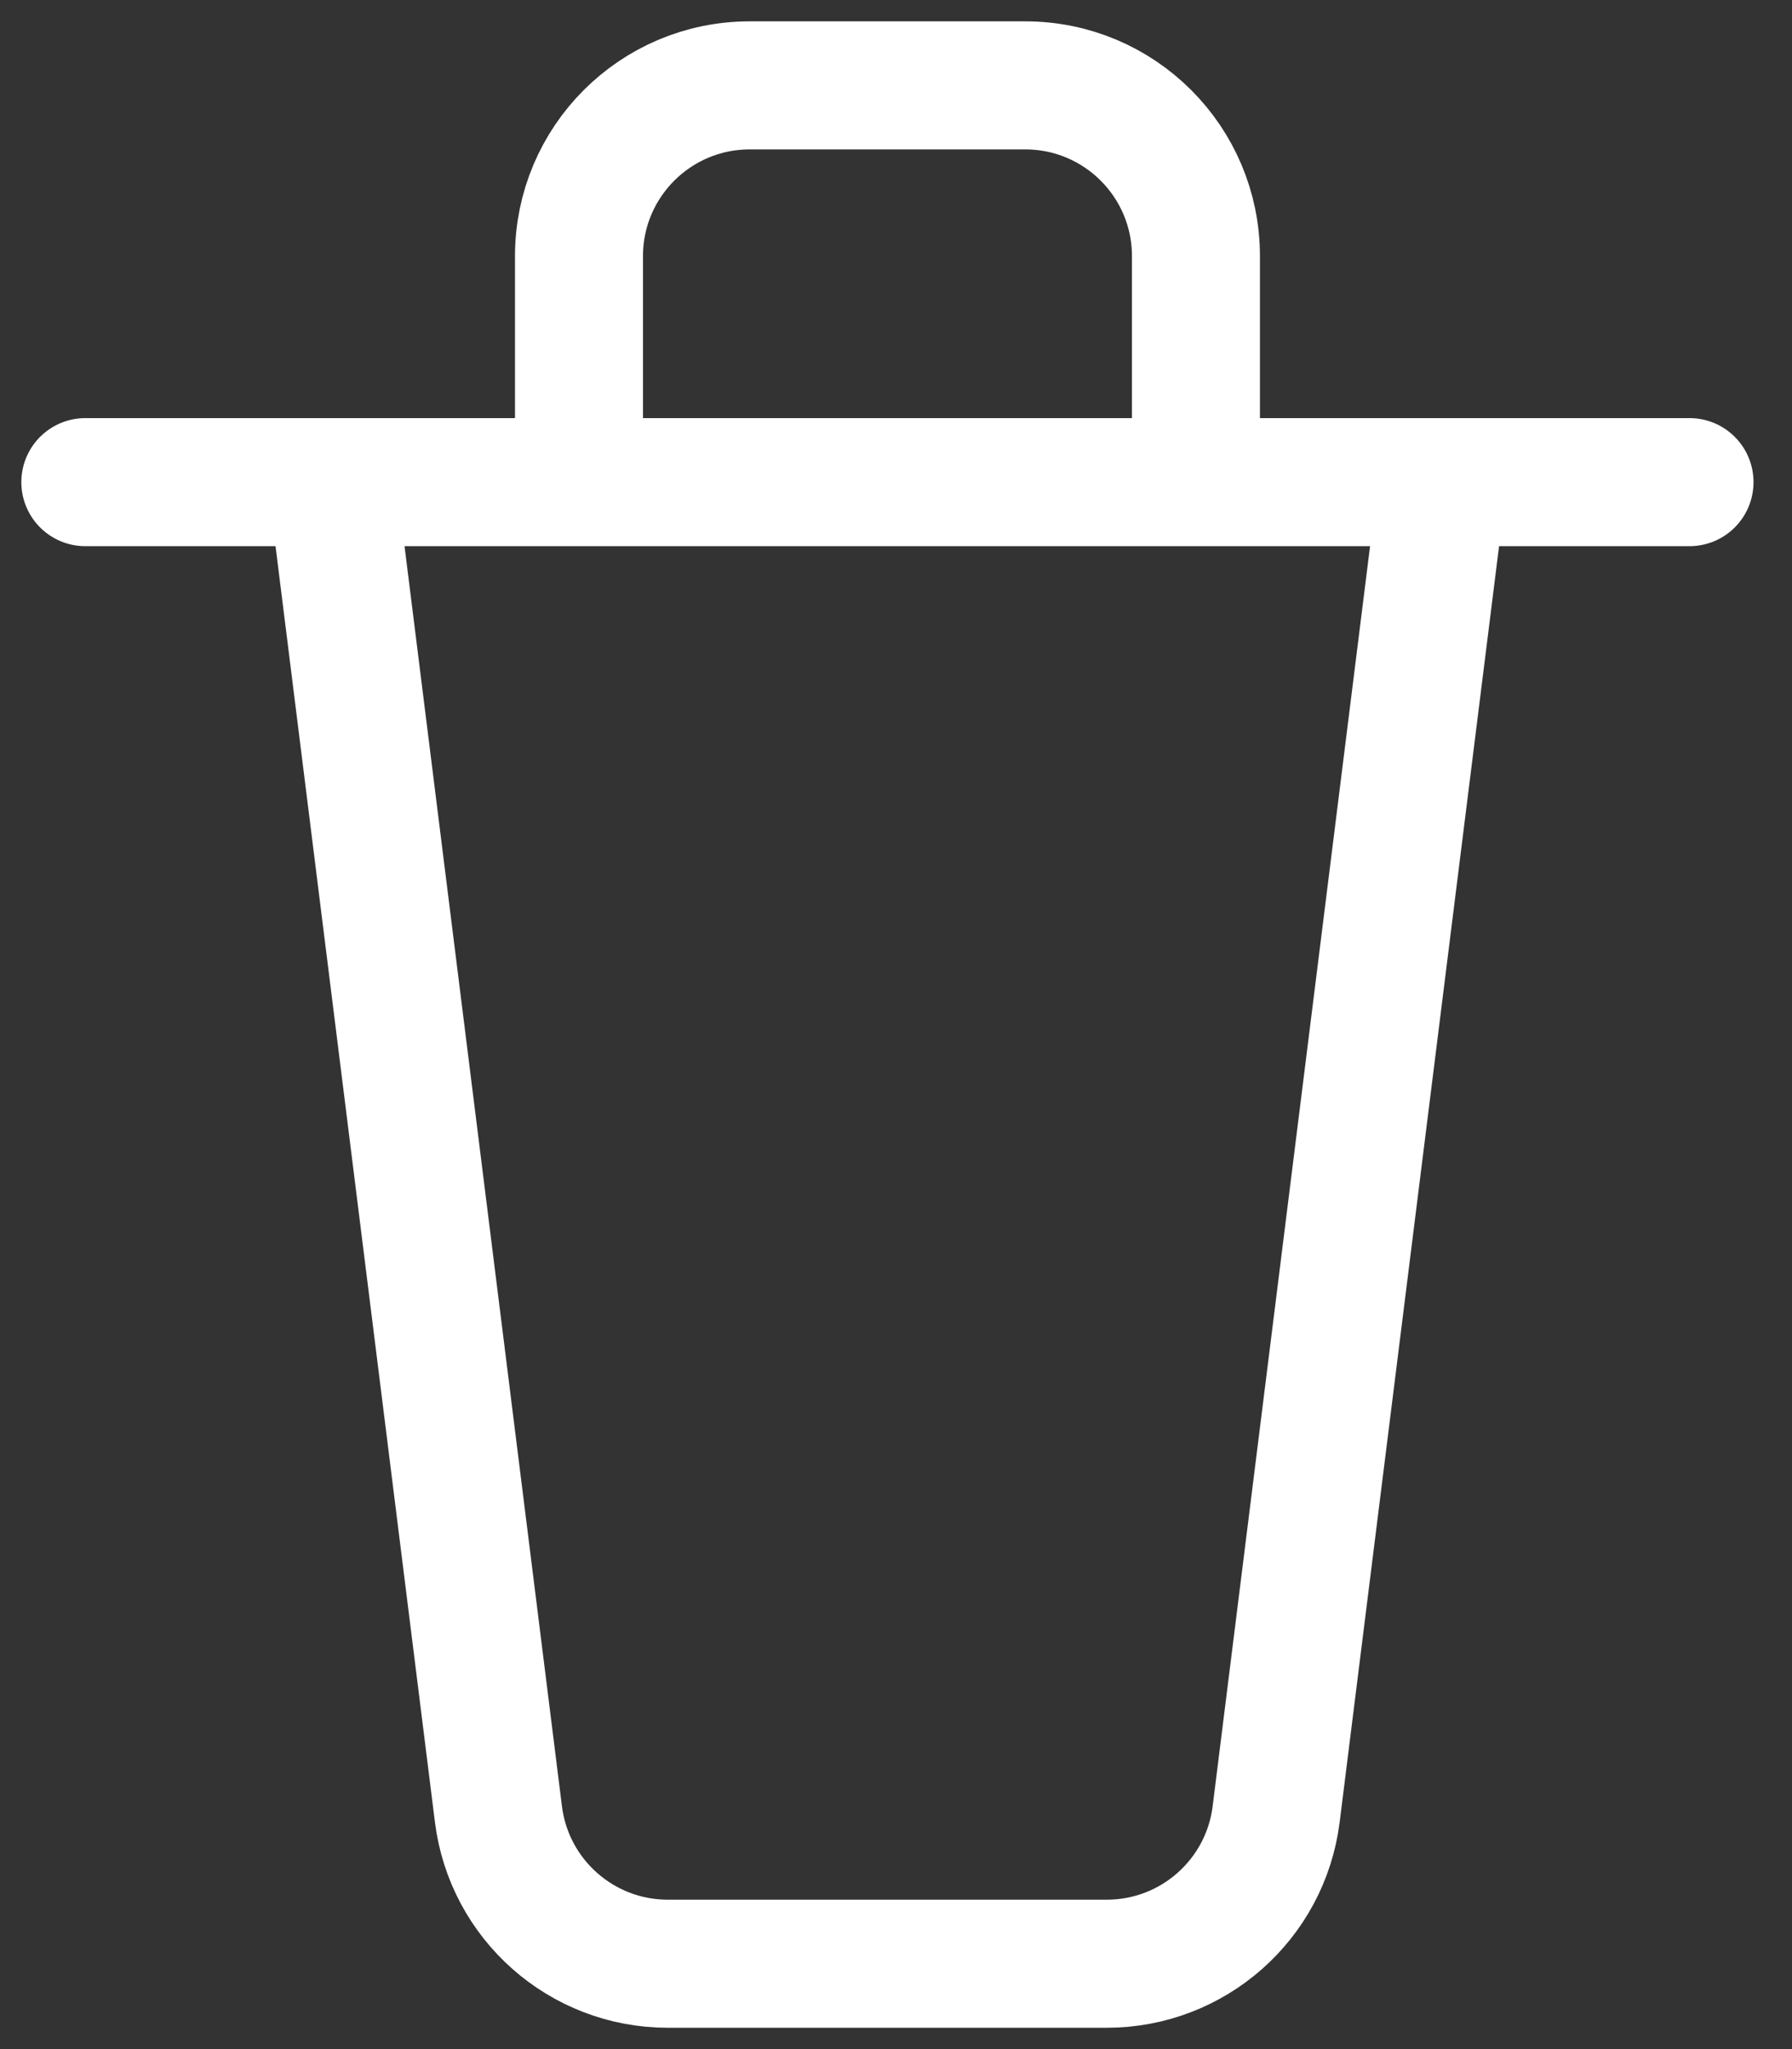 <svg width="21" height="24" viewBox="0 0 21 24" fill="none" xmlns="http://www.w3.org/2000/svg">
<rect x="0" y="0" width="21" height="24" fill="#333333" stroke="none"/>
<path d="M1 5.647H19.799" stroke="white" stroke-width="1.5" stroke-linecap="round"/>
<path d="M3.891 5.647L5.841 21.248C5.966 22.249 6.817 23 7.825 23H12.97C13.979 23 14.83 22.249 14.955 21.248L16.905 5.647" stroke="white" stroke-width="1.5" stroke-linecap="round"/>
<path d="M14.015 5.338V3C14.015 1.895 13.12 1 12.015 1H8.785C7.681 1 6.785 1.895 6.785 3V5.338" stroke="white" stroke-width="1.5"/>
</svg>

